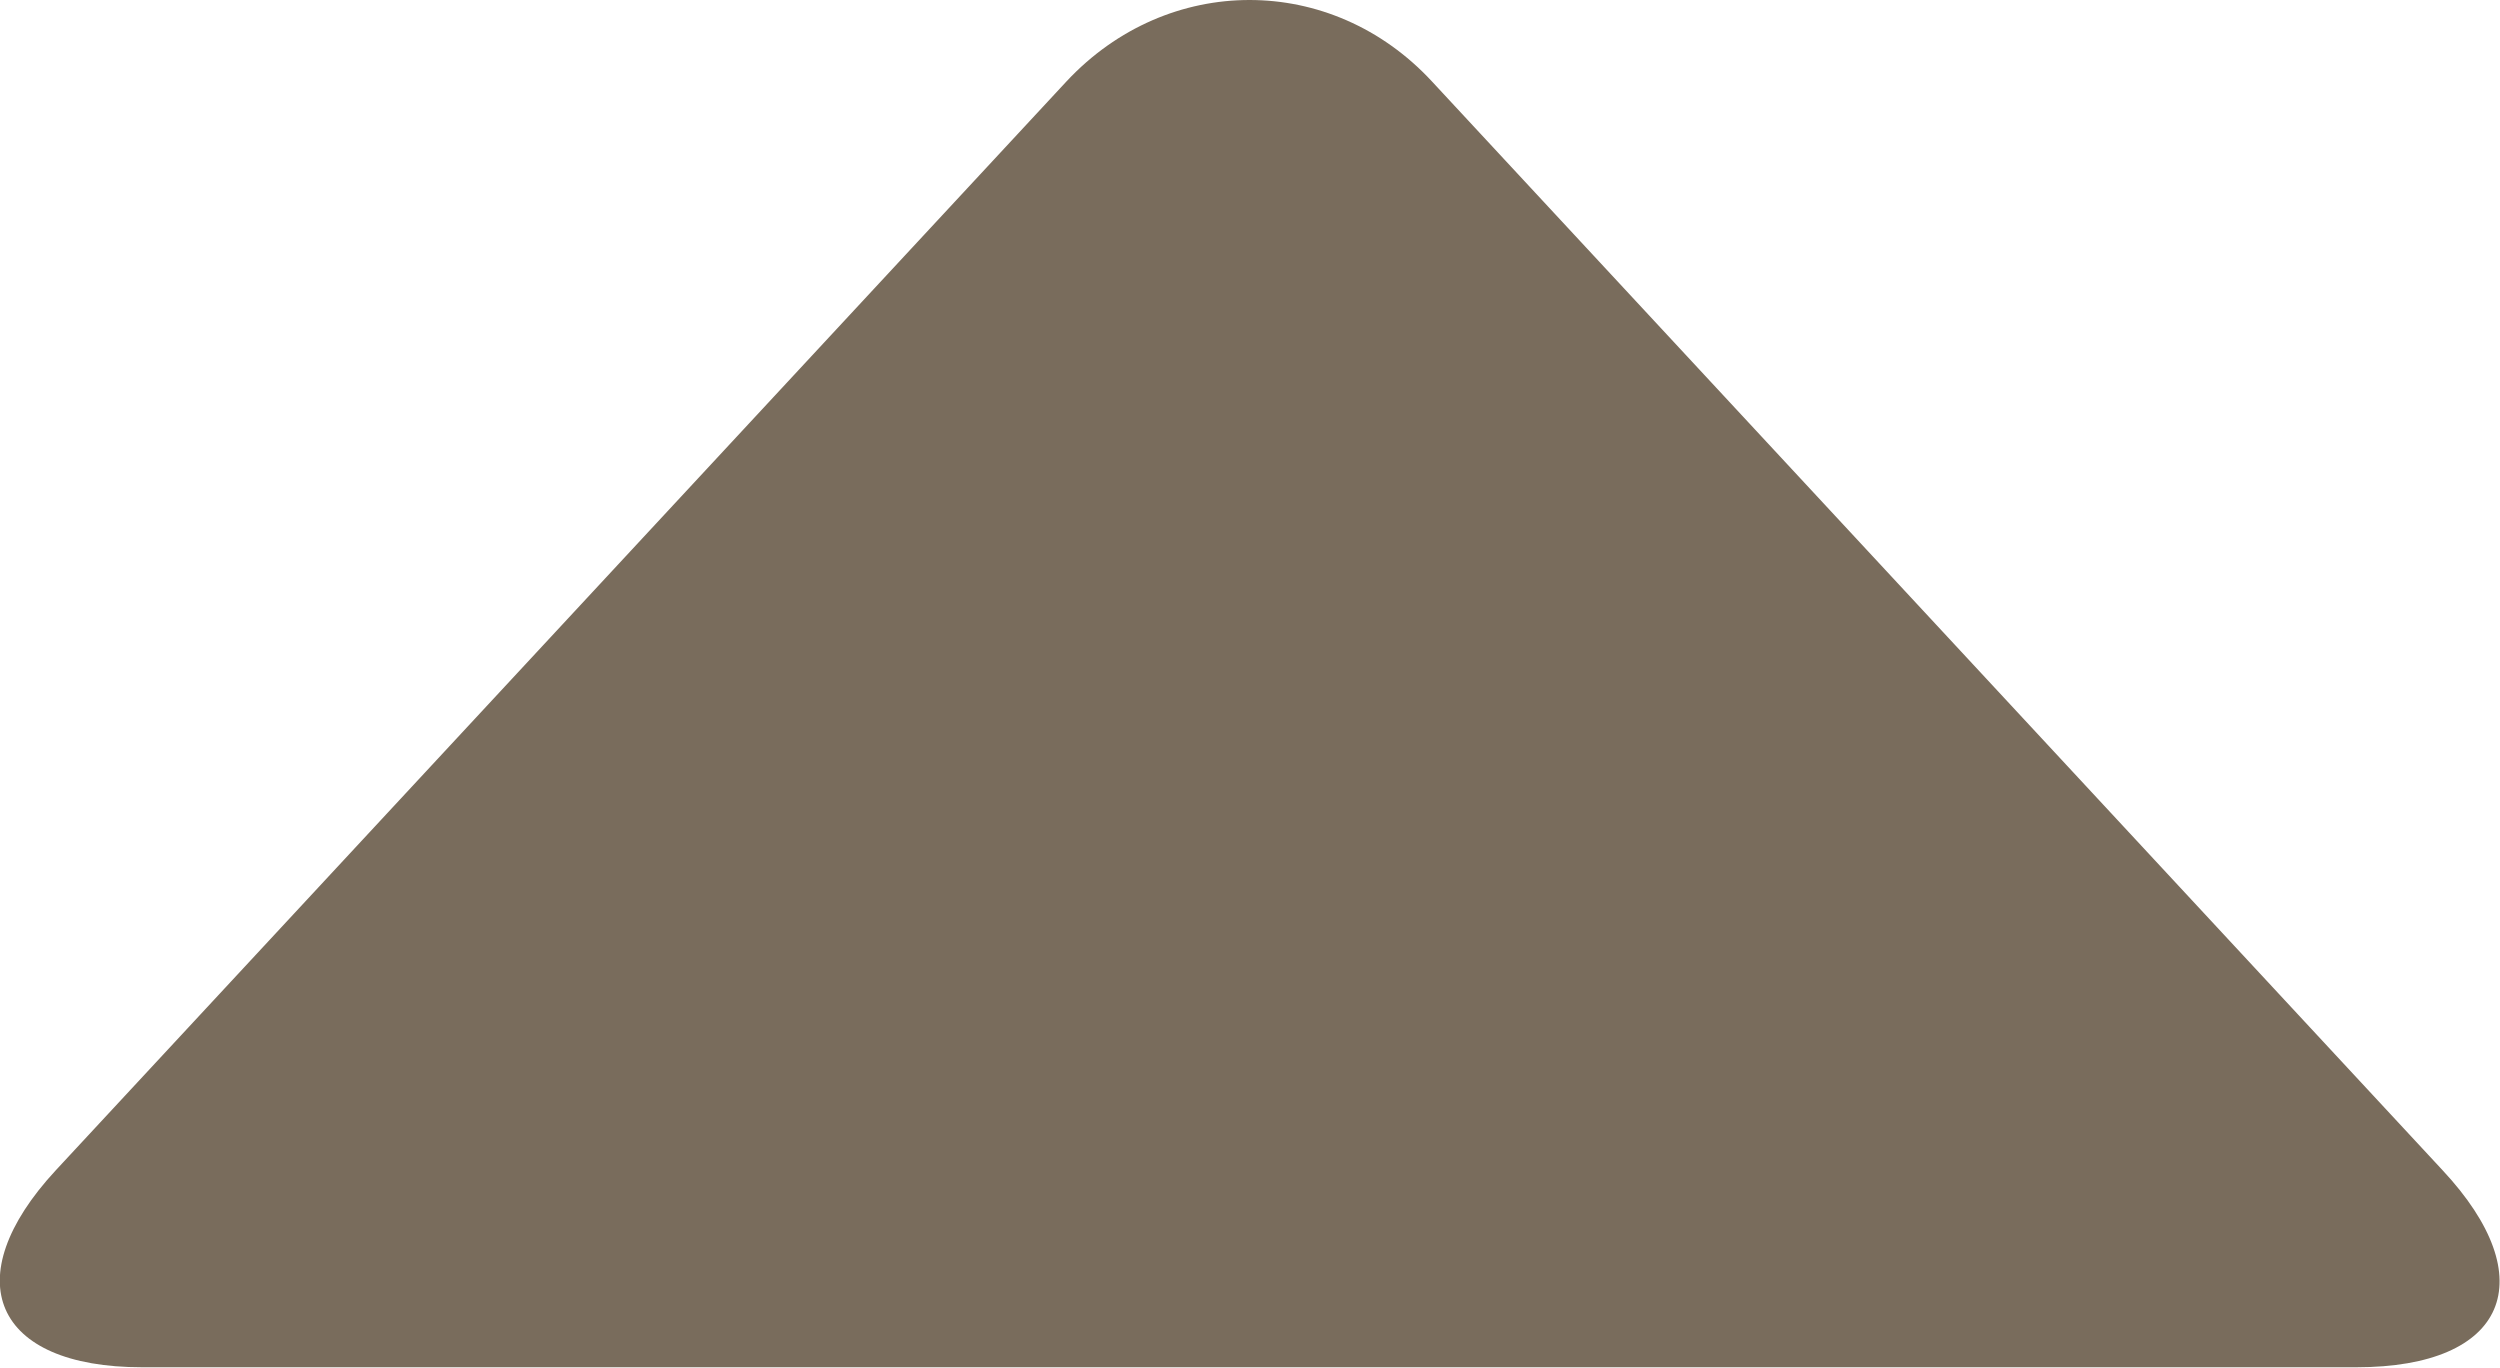 <?xml version="1.0" encoding="utf-8"?>
<!-- Generator: Adobe Illustrator 19.0.0, SVG Export Plug-In . SVG Version: 6.00 Build 0)  -->
<svg version="1.1" id="图层_1" xmlns="http://www.w3.org/2000/svg" xmlns:xlink="http://www.w3.org/1999/xlink" x="0px" y="0px"
	 viewBox="0 0 313.4 171.5" style="enable-background:new 0 0 313.4 171.5;" xml:space="preserve">
<style type="text/css">
	.st0{clip-path:url(#XMLID_72_);}
	.st1{clip-path:url(#XMLID_74_);fill:#796C5C;}
</style>
<g id="XMLID_71_">
	<defs>
		<path id="XMLID_1_" d="M133.7,10.2c12.7-13.6,33.2-13.6,45.8,0l126.7,136.5c12.7,13.6,8.1,24.7-10.8,24.7H17.8
			c-18.6,0-23.4-11.1-10.8-24.7L133.7,10.2z"/>
	</defs>
	<clipPath id="XMLID_72_">
		<use xlink:href="#XMLID_1_"  style="overflow:visible;"/>
	</clipPath>
	<g id="XMLID_73_" class="st0">
		<defs>
			<rect id="XMLID_2_" x="-35220.1" y="-35834.9" width="48639" height="58603.2"/>
		</defs>
		<clipPath id="XMLID_74_">
			<use xlink:href="#XMLID_2_"  style="overflow:visible;"/>
		</clipPath>
		<rect id="XMLID_3_" x="-168.9" y="-168.9" class="st1" width="651.1" height="509.2"/>
	</g>
</g>
</svg>
